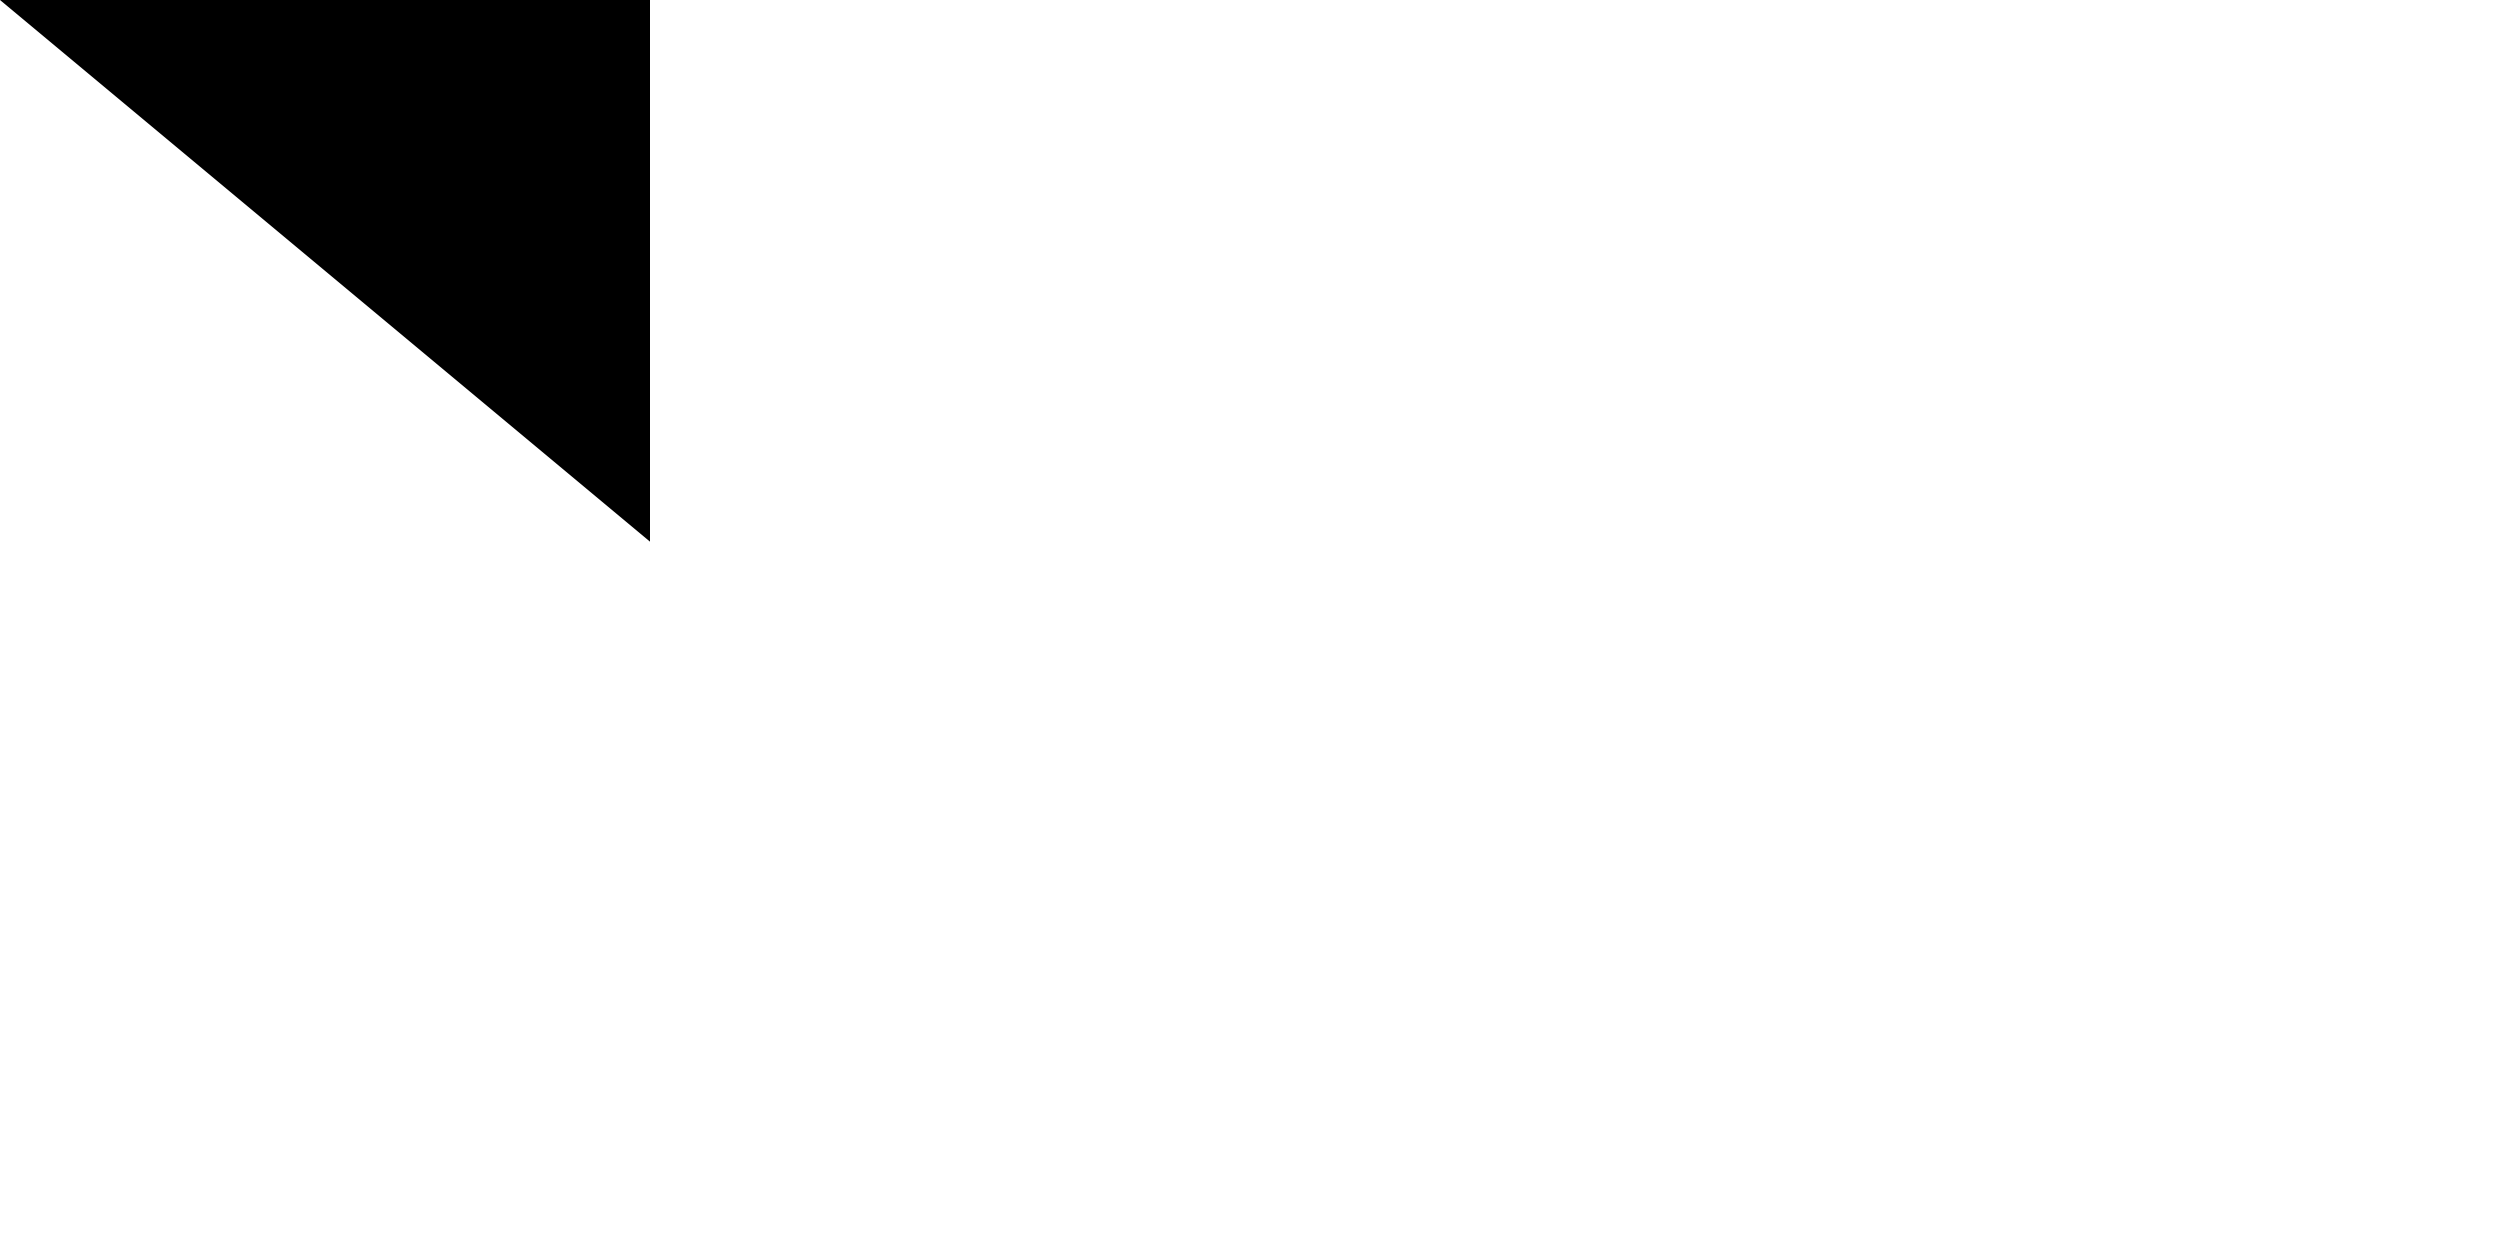 <svg xmlns="http://www.w3.org/2000/svg" width="300" height="150"><path fill="#EE1C25" d="M0 0h900v600H0z"/><path fill="#0B4EA2" d="M0 0h900v400H0z"/><path fill="#FFF" d="M0 0h900v200H0z"/><path fill="#FFF" d="M393 141H146v8c-1 2-5 44-5 137 0 43 15 82 44 114 20 23 47 42 81 58l4 2 4-2c34-16 61-35 81-58 29-32 44-71 44-114 0-93-4-135-5-137z"/><path fill="#EE1C25" d="M270 450c-49-24-120-71-120-164 0-94 4-136 4-136h231s5 42 5 136c0 93-71 140-120 164z"/><path fill="#FFF" d="M280 261c14 0 40 1 63-7v36c-21-7-47-7-63-7v52h-21v-52c-15 0-41 0-62 7v-36c23 8 49 8 62 7v-32c-12 0-29 0-49 7v-36c20 7 37 7 49 7 0-20-6-46-6-46l17 1 17-1s-6 26-6 46c12 0 29 0 49-7l-1 18 1 18c-20-7-37-7-50-7v32z"/><path fill="#0B4EA2" d="M270 329c-25 0-38 35-38 35s-8-17-28-17c-14 0-24 12-30 24 25 39 65 64 96 79 31-15 71-40 96-79-6-12-17-24-30-24-21 0-28 17-28 17s-13-35-38-35z"/><path id="path-b7132" d="m m0 78 m0 65 m0 65 m0 65 m0 65 m0 65 m0 65 m0 65 m0 65 m0 65 m0 65 m0 65 m0 65 m0 65 m0 65 m0 65 m0 65 m0 65 m0 65 m0 65 m0 77 m0 57 m0 87 m0 120 m0 83 m0 104 m0 111 m0 119 m0 78 m0 73 m0 82 m0 78 m0 113 m0 49 m0 50 m0 56 m0 80 m0 50 m0 67 m0 98 m0 107 m0 78 m0 76 m0 85 m0 113 m0 116 m0 73 m0 109 m0 110 m0 71 m0 69 m0 70 m0 47 m0 115 m0 69 m0 107 m0 108 m0 115 m0 76 m0 55 m0 67 m0 107 m0 43 m0 50 m0 112 m0 77 m0 117 m0 83 m0 81 m0 72 m0 69 m0 51 m0 97 m0 50 m0 116 m0 108 m0 109 m0 105 m0 52 m0 121 m0 68 m0 116 m0 90 m0 117 m0 98 m0 65 m0 61 m0 61"/>
</svg>
